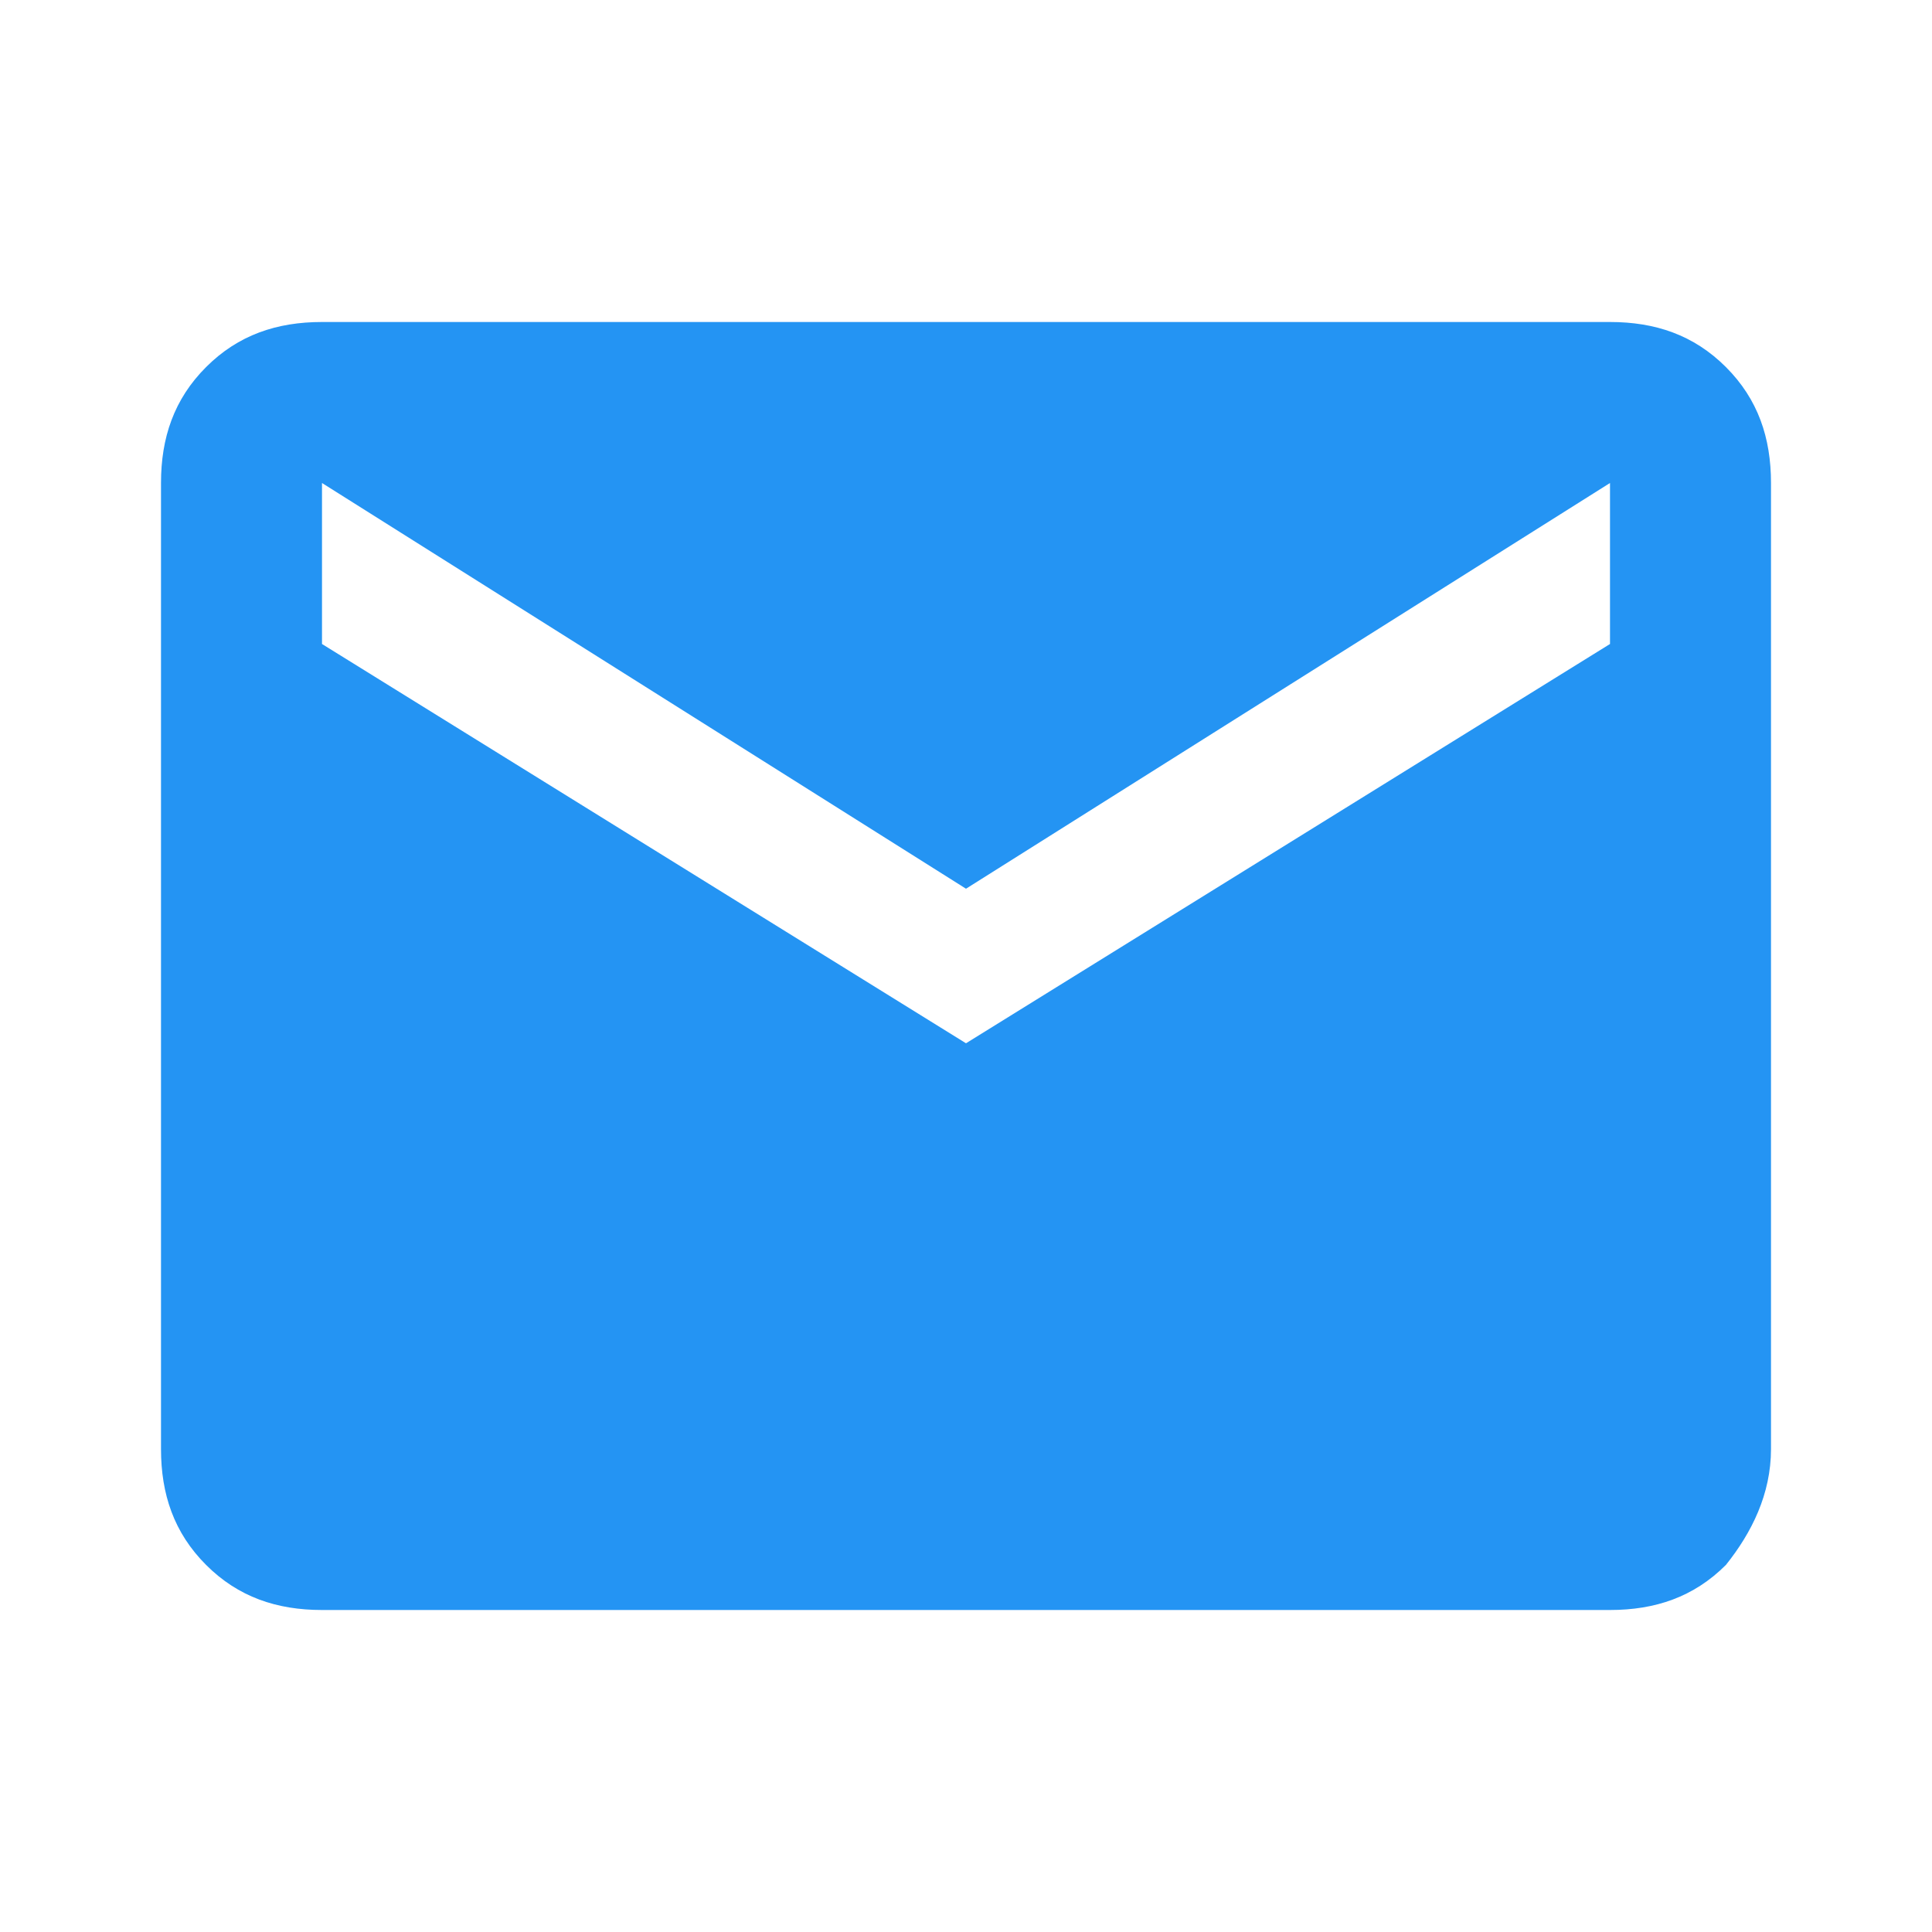<?xml version="1.0" encoding="utf-8"?>
<!-- Generator: Adobe Illustrator 18.0.0, SVG Export Plug-In . SVG Version: 6.00 Build 0)  -->
<!DOCTYPE svg PUBLIC "-//W3C//DTD SVG 1.1//EN" "http://www.w3.org/Graphics/SVG/1.1/DTD/svg11.dtd">
<svg version="1.1" id="Layer_1" xmlns="http://www.w3.org/2000/svg" xmlns:xlink="http://www.w3.org/1999/xlink" x="0px" y="0px"
	 width="30px" height="30px" viewBox="0 0 30 30" enable-background="new 0 0 30 30" xml:space="preserve">
<g>
	<g>
		<path fill="#2494F3" d="M25,5c0.7,0,1.3,0.2,1.8,0.7s0.7,1.1,0.7,1.8v15c0,0.7-0.3,1.3-0.7,1.8C26.3,24.8,25.7,25,25,25H5
			c-0.7,0-1.3-0.2-1.8-0.7c-0.5-0.5-0.7-1.1-0.7-1.8v-15c0-0.7,0.2-1.3,0.7-1.8S4.3,5,5,5H25z M25,10V7.5l-10,6.3L5,7.5V10l10,6.2
			L25,10z"/>
	</g>
</g>
</svg>
